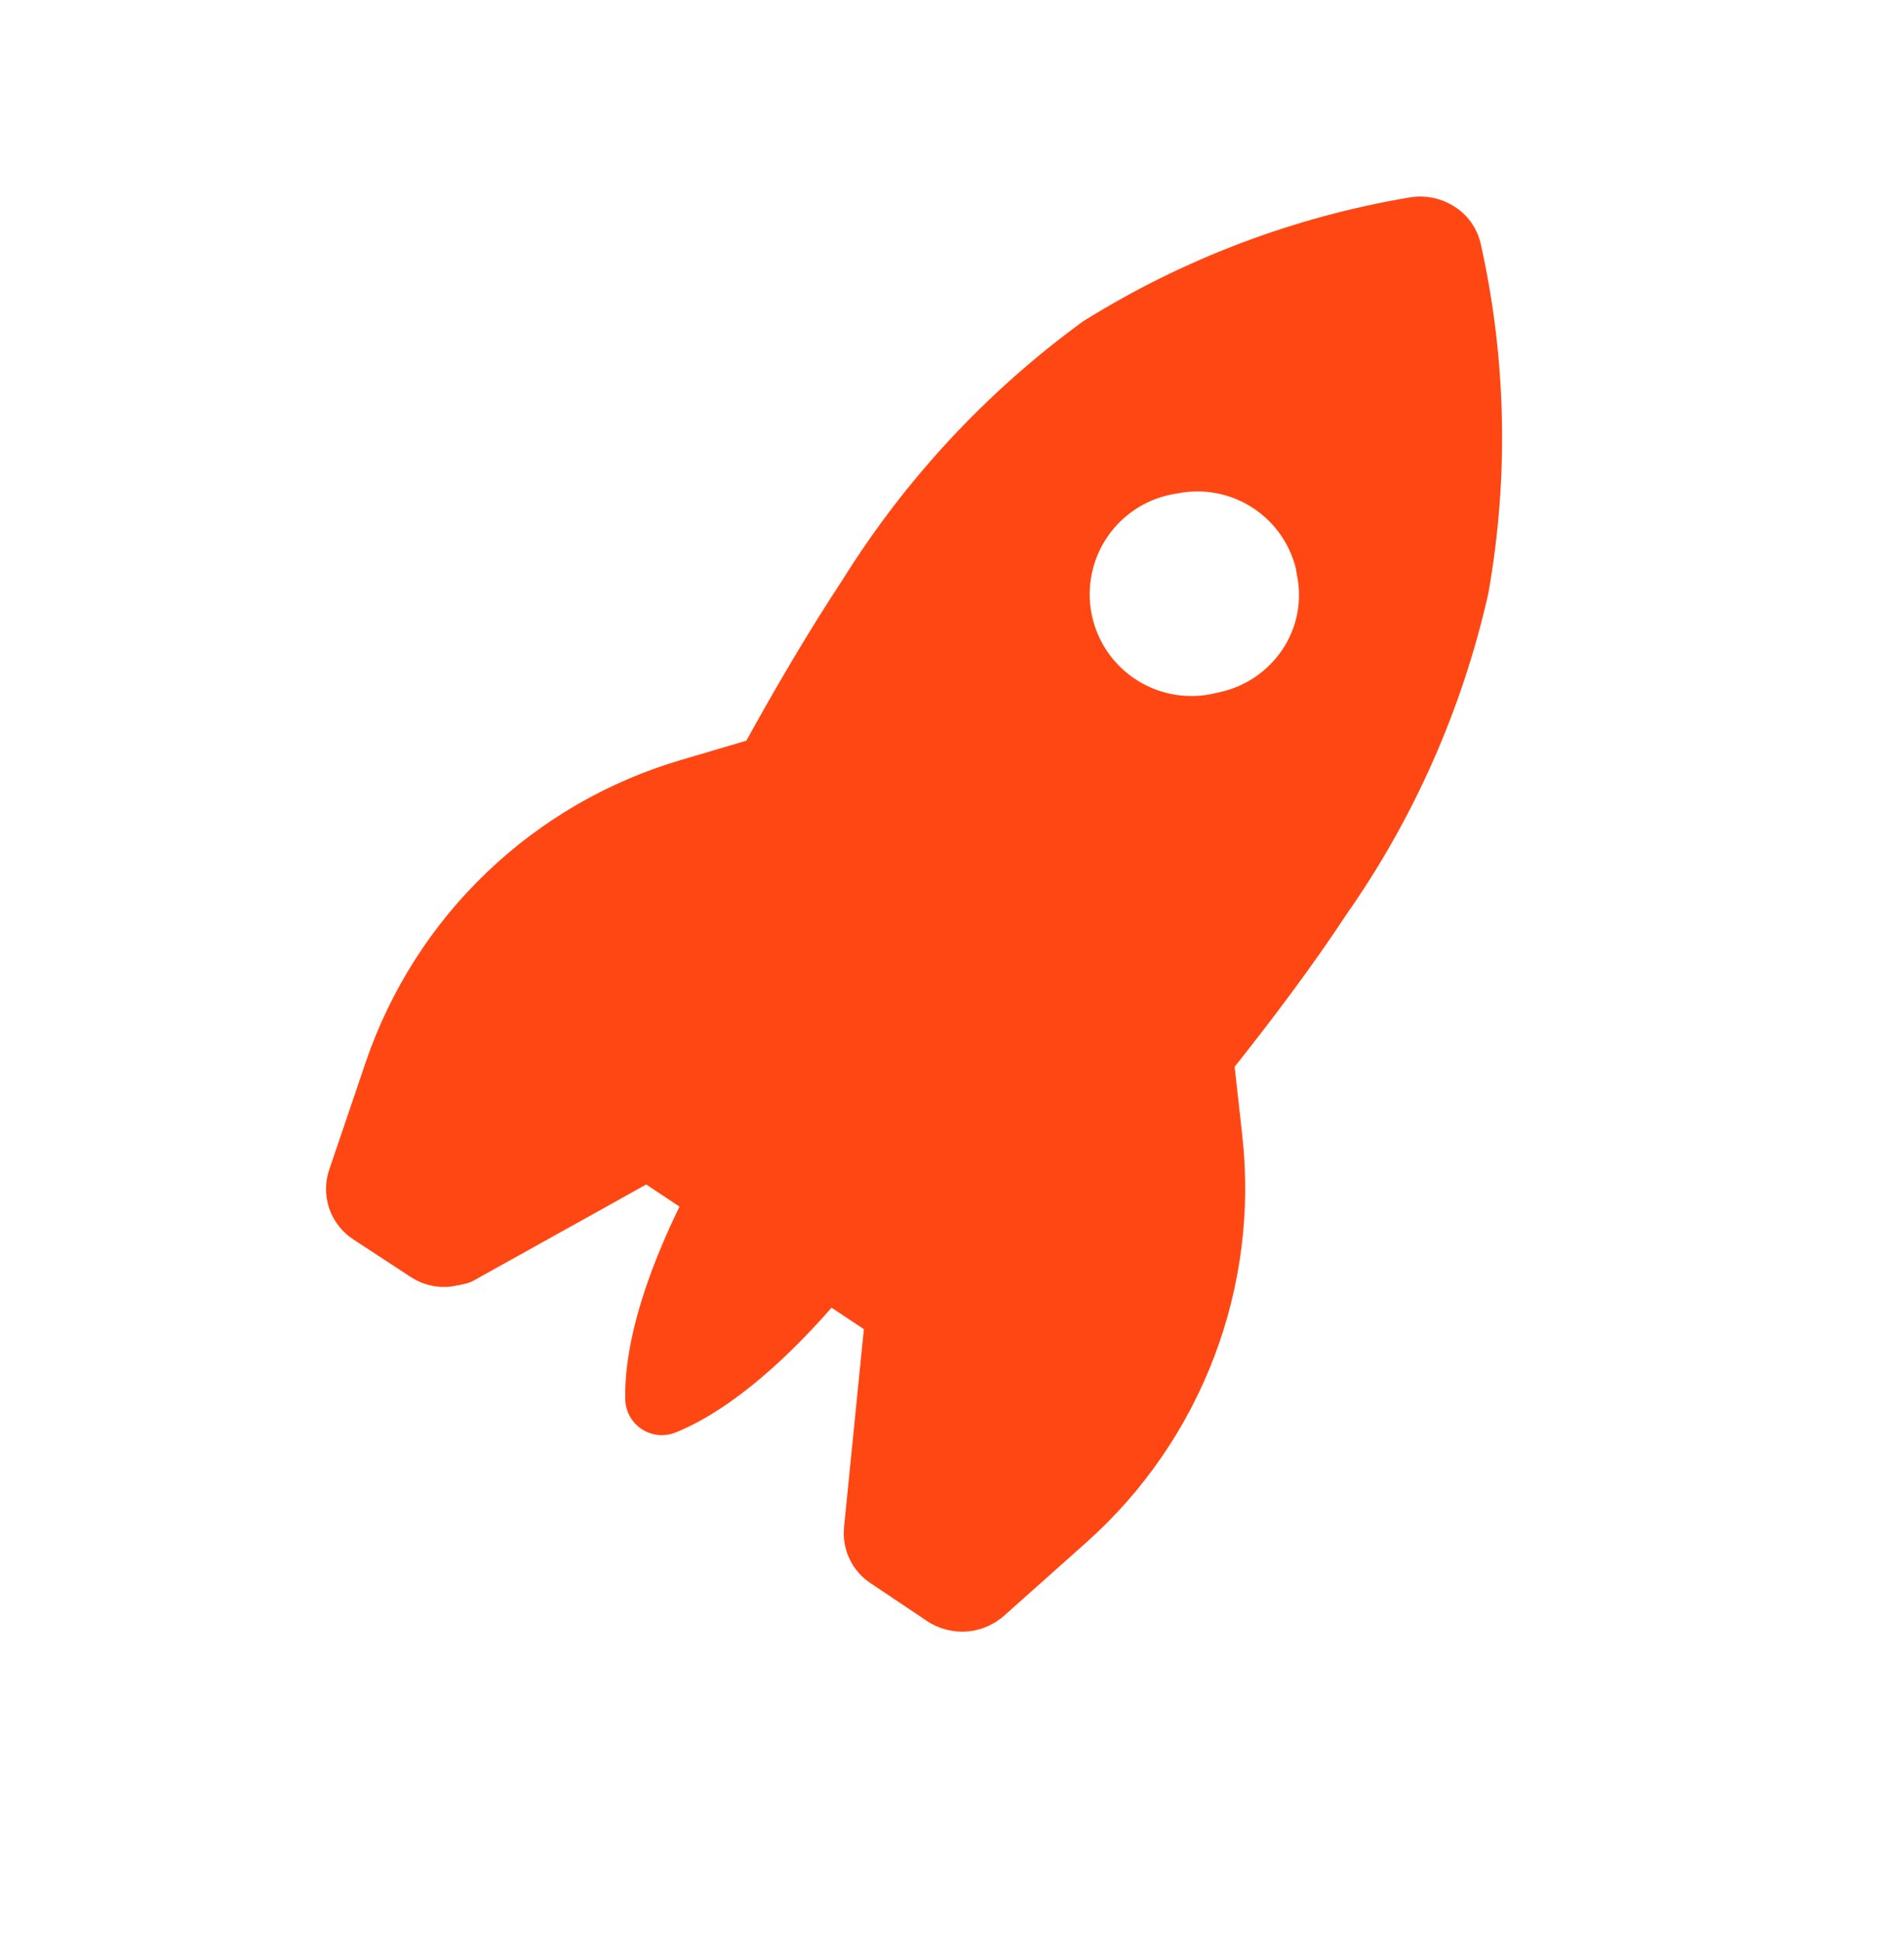 <svg width="52" height="53" viewBox="0 0 52 53" fill="none" xmlns="http://www.w3.org/2000/svg">
<g clip-path="url(#clip0_130_228)">
<path d="M36.4 15.452C36.205 14.473 35.63 13.611 34.801 13.056C33.971 12.5 32.955 12.296 31.976 12.489C31.47 12.565 30.984 12.744 30.549 13.013C30.114 13.283 29.738 13.638 29.444 14.057C29.15 14.477 28.945 14.951 28.84 15.452C28.735 15.954 28.733 16.471 28.834 16.973C28.936 17.474 29.137 17.951 29.428 18.372C29.719 18.793 30.092 19.151 30.526 19.424C30.959 19.697 31.443 19.879 31.949 19.959C32.454 20.038 32.971 20.015 33.467 19.889C34.439 19.694 35.294 19.124 35.849 18.302C36.127 17.889 36.319 17.424 36.412 16.934C36.506 16.444 36.498 15.941 36.391 15.454L36.4 15.452ZM19.861 32.612L17.695 31.172L12.466 34.083L12.286 34.12C12.199 34.142 12.108 34.146 12.02 34.132C11.931 34.117 11.847 34.085 11.772 34.036L10.205 33.01C10.079 32.931 9.985 32.811 9.937 32.67C9.89 32.529 9.893 32.376 9.946 32.237L10.941 29.307C11.559 27.502 12.6 25.871 13.977 24.551C15.354 23.231 17.027 22.259 18.856 21.718L21.061 21.067C22.052 19.254 22.986 17.684 23.863 16.356C25.504 13.726 27.634 11.434 30.138 9.605C32.739 7.985 35.63 6.89 38.651 6.379C38.833 6.345 39.021 6.38 39.178 6.479C39.252 6.524 39.316 6.583 39.366 6.654C39.416 6.724 39.45 6.805 39.467 6.889C40.135 9.888 40.202 12.989 39.665 16.014C38.982 19.032 37.716 21.887 35.937 24.419C35.054 25.76 33.962 27.228 32.68 28.827L32.932 31.103C33.146 32.997 32.903 34.915 32.224 36.697C31.546 38.478 30.451 40.072 29.031 41.344L26.733 43.392C26.641 43.466 26.532 43.517 26.416 43.54C26.243 43.572 26.064 43.541 25.911 43.455L24.339 42.402C24.238 42.338 24.157 42.248 24.106 42.14C24.054 42.033 24.034 41.913 24.047 41.795L24.648 35.793L22.547 34.396M32.716 28.82L24.648 35.793L32.716 28.82ZM21.061 21.067L17.749 31.208L21.061 21.067Z" fill="#FF4713"/>
<path d="M19.861 32.612L17.695 31.172L12.466 34.083L12.286 34.12C12.199 34.142 12.108 34.146 12.02 34.132C11.931 34.117 11.847 34.085 11.772 34.036L10.205 33.01C10.079 32.931 9.985 32.811 9.937 32.67C9.89 32.529 9.893 32.376 9.946 32.237L10.941 29.307C11.559 27.502 12.6 25.871 13.977 24.551C15.354 23.231 17.027 22.259 18.856 21.718L21.061 21.067M21.061 21.067C22.052 19.254 22.986 17.684 23.863 16.356C25.504 13.726 27.634 11.434 30.138 9.605C32.739 7.985 35.63 6.89 38.651 6.379C38.833 6.345 39.021 6.38 39.178 6.479C39.252 6.524 39.316 6.583 39.366 6.654C39.416 6.724 39.45 6.805 39.467 6.889C40.135 9.888 40.202 12.989 39.665 16.014C38.982 19.032 37.716 21.887 35.937 24.419C35.054 25.76 33.962 27.228 32.68 28.827L32.932 31.103C33.146 32.997 32.903 34.915 32.224 36.697C31.546 38.478 30.451 40.072 29.031 41.344L26.733 43.392C26.641 43.466 26.532 43.517 26.416 43.54C26.243 43.572 26.064 43.541 25.911 43.455L24.339 42.402C24.238 42.338 24.157 42.248 24.106 42.14C24.054 42.033 24.034 41.913 24.047 41.795L24.648 35.793M21.061 21.067L17.749 31.208M24.648 35.793L22.547 34.396M24.648 35.793L32.716 28.82M36.4 15.452C36.205 14.473 35.63 13.611 34.801 13.056C33.971 12.5 32.955 12.296 31.976 12.489C31.47 12.565 30.984 12.744 30.549 13.013C30.114 13.283 29.738 13.638 29.444 14.057C29.15 14.477 28.945 14.951 28.84 15.452C28.735 15.954 28.733 16.471 28.834 16.973C28.936 17.474 29.137 17.951 29.428 18.372C29.719 18.793 30.092 19.151 30.526 19.424C30.959 19.697 31.443 19.879 31.949 19.959C32.454 20.038 32.971 20.015 33.467 19.889C34.439 19.694 35.294 19.124 35.849 18.302C36.127 17.889 36.319 17.424 36.412 16.934C36.506 16.444 36.498 15.941 36.391 15.454L36.4 15.452Z" stroke="#FF4713" stroke-width="2" stroke-linecap="round" stroke-linejoin="round"/>
<path d="M18.076 38.186C21.547 36.792 26.736 29.499 26.661 25.265C22.709 26.878 17.989 34.451 18.076 38.186Z" fill="#FF4713" stroke="#FF4713" stroke-width="2" stroke-linecap="round" stroke-linejoin="round"/>
</g>
<defs>
<clipPath id="clip0_130_228">
<rect width="44.135" height="44.135" fill="white" transform="translate(0 9) rotate(-11.396)"/>
</clipPath>
</defs>
</svg>
